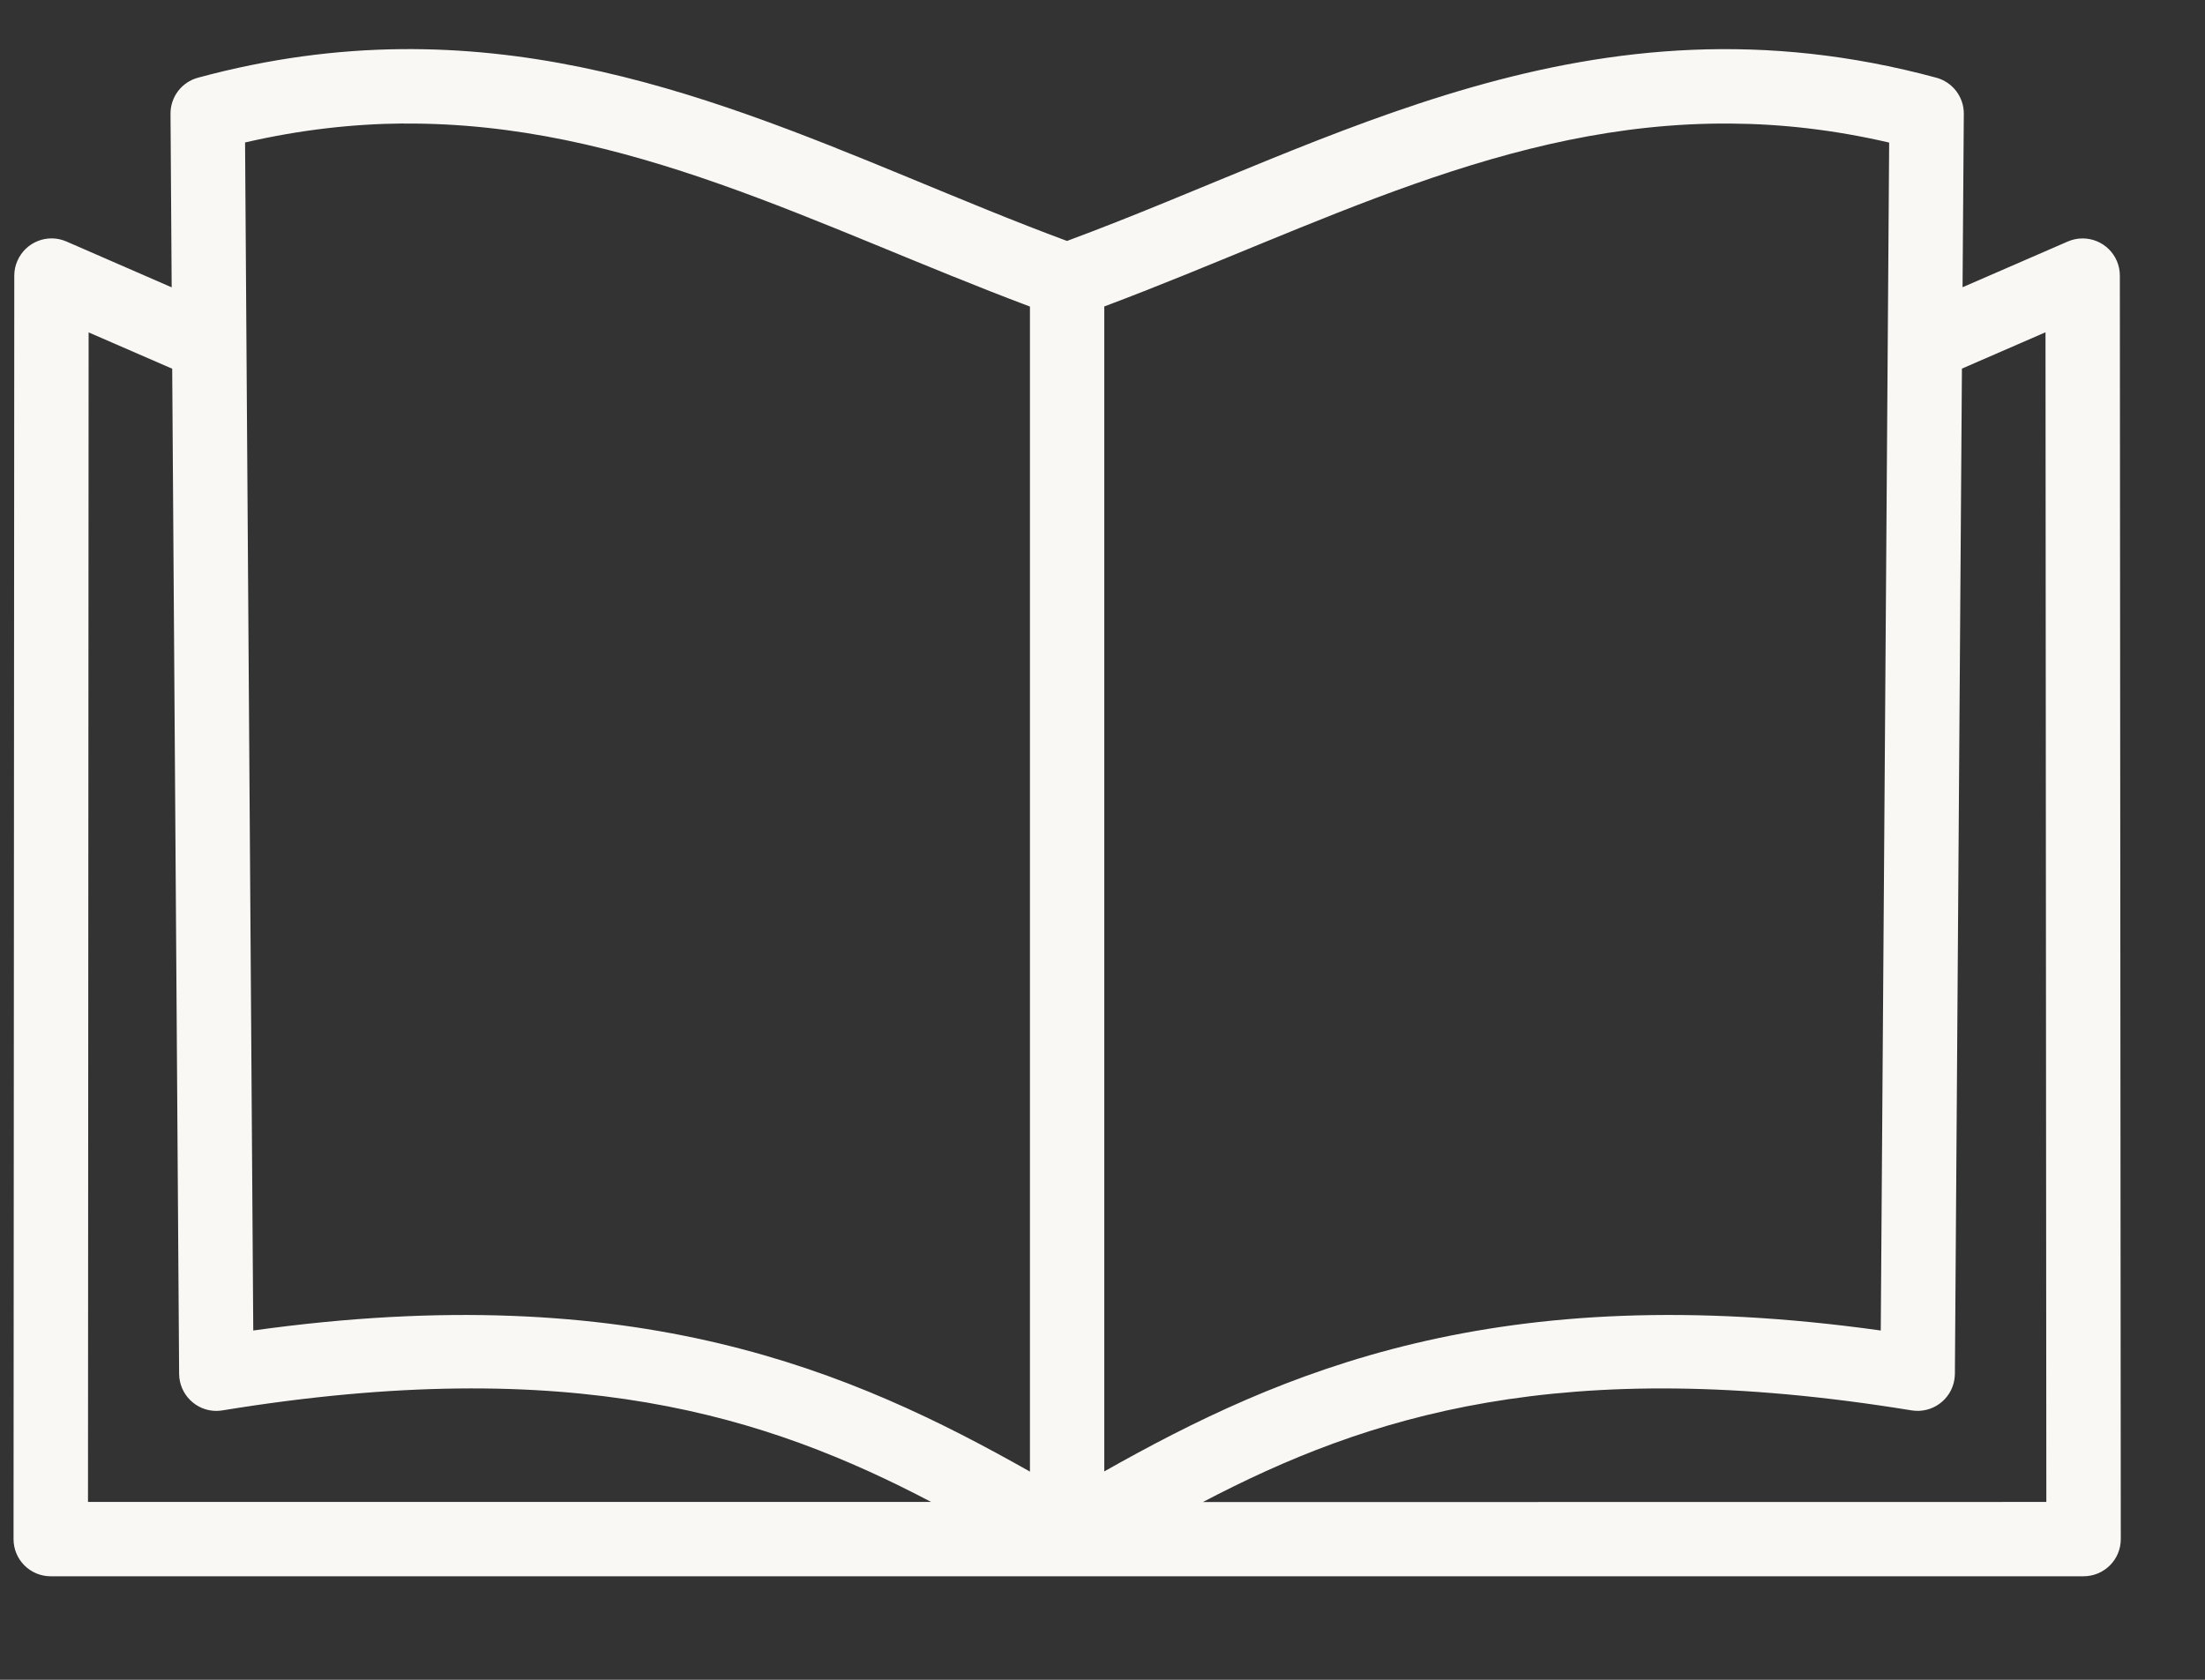 <svg width="21" height="16" viewBox="0 0 21 16" fill="none" xmlns="http://www.w3.org/2000/svg">
<rect x="0" y="0" width="21" height="16" fill="#333333" stroke="none"/>
<path d="M0.483 15.014C0.483 15.014 0.483 15.014 0.483 15.014H19.843C20.039 15.014 20.198 14.856 20.198 14.66V14.66L20.189 2.625C20.189 2.429 20.03 2.271 19.834 2.271C19.786 2.271 19.738 2.281 19.694 2.3L18.691 2.736L18.703 1.084C18.704 0.923 18.596 0.782 18.441 0.74C15.146 -0.151 12.707 1.353 10.162 2.295C8.143 1.547 6.189 0.446 3.823 0.468C3.208 0.474 2.565 0.556 1.886 0.74C1.73 0.782 1.623 0.923 1.624 1.084L1.635 2.737L0.632 2.3C0.452 2.222 0.244 2.305 0.166 2.484C0.146 2.528 0.136 2.576 0.136 2.625L0.129 14.66C0.129 14.856 0.287 15.014 0.483 15.014L0.483 15.014ZM18.613 13.141C18.616 13.123 18.617 13.105 18.618 13.087L18.685 3.511L19.481 3.165L19.489 14.306L11.456 14.307C13.014 13.49 14.867 12.889 18.206 13.434C18.399 13.465 18.581 13.335 18.613 13.142L18.613 13.141ZM10.517 2.919C12.559 2.152 14.35 1.16 16.482 1.177C16.965 1.18 17.466 1.236 17.992 1.358L17.912 12.673C14.257 12.162 12.202 13.064 10.517 14.015L10.517 2.919ZM3.843 1.177C5.974 1.161 7.767 2.153 9.809 2.92V14.017C8.124 13.065 6.071 12.162 2.412 12.673L2.334 1.357C2.859 1.236 3.36 1.18 3.844 1.176L3.843 1.177ZM0.844 3.166L1.64 3.512L1.706 13.087C1.708 13.282 1.867 13.44 2.063 13.439C2.081 13.438 2.099 13.437 2.118 13.434C5.458 12.889 7.31 13.489 8.868 14.306H0.838L0.844 3.166Z" fill="#FAF8F5"/>
</svg>
